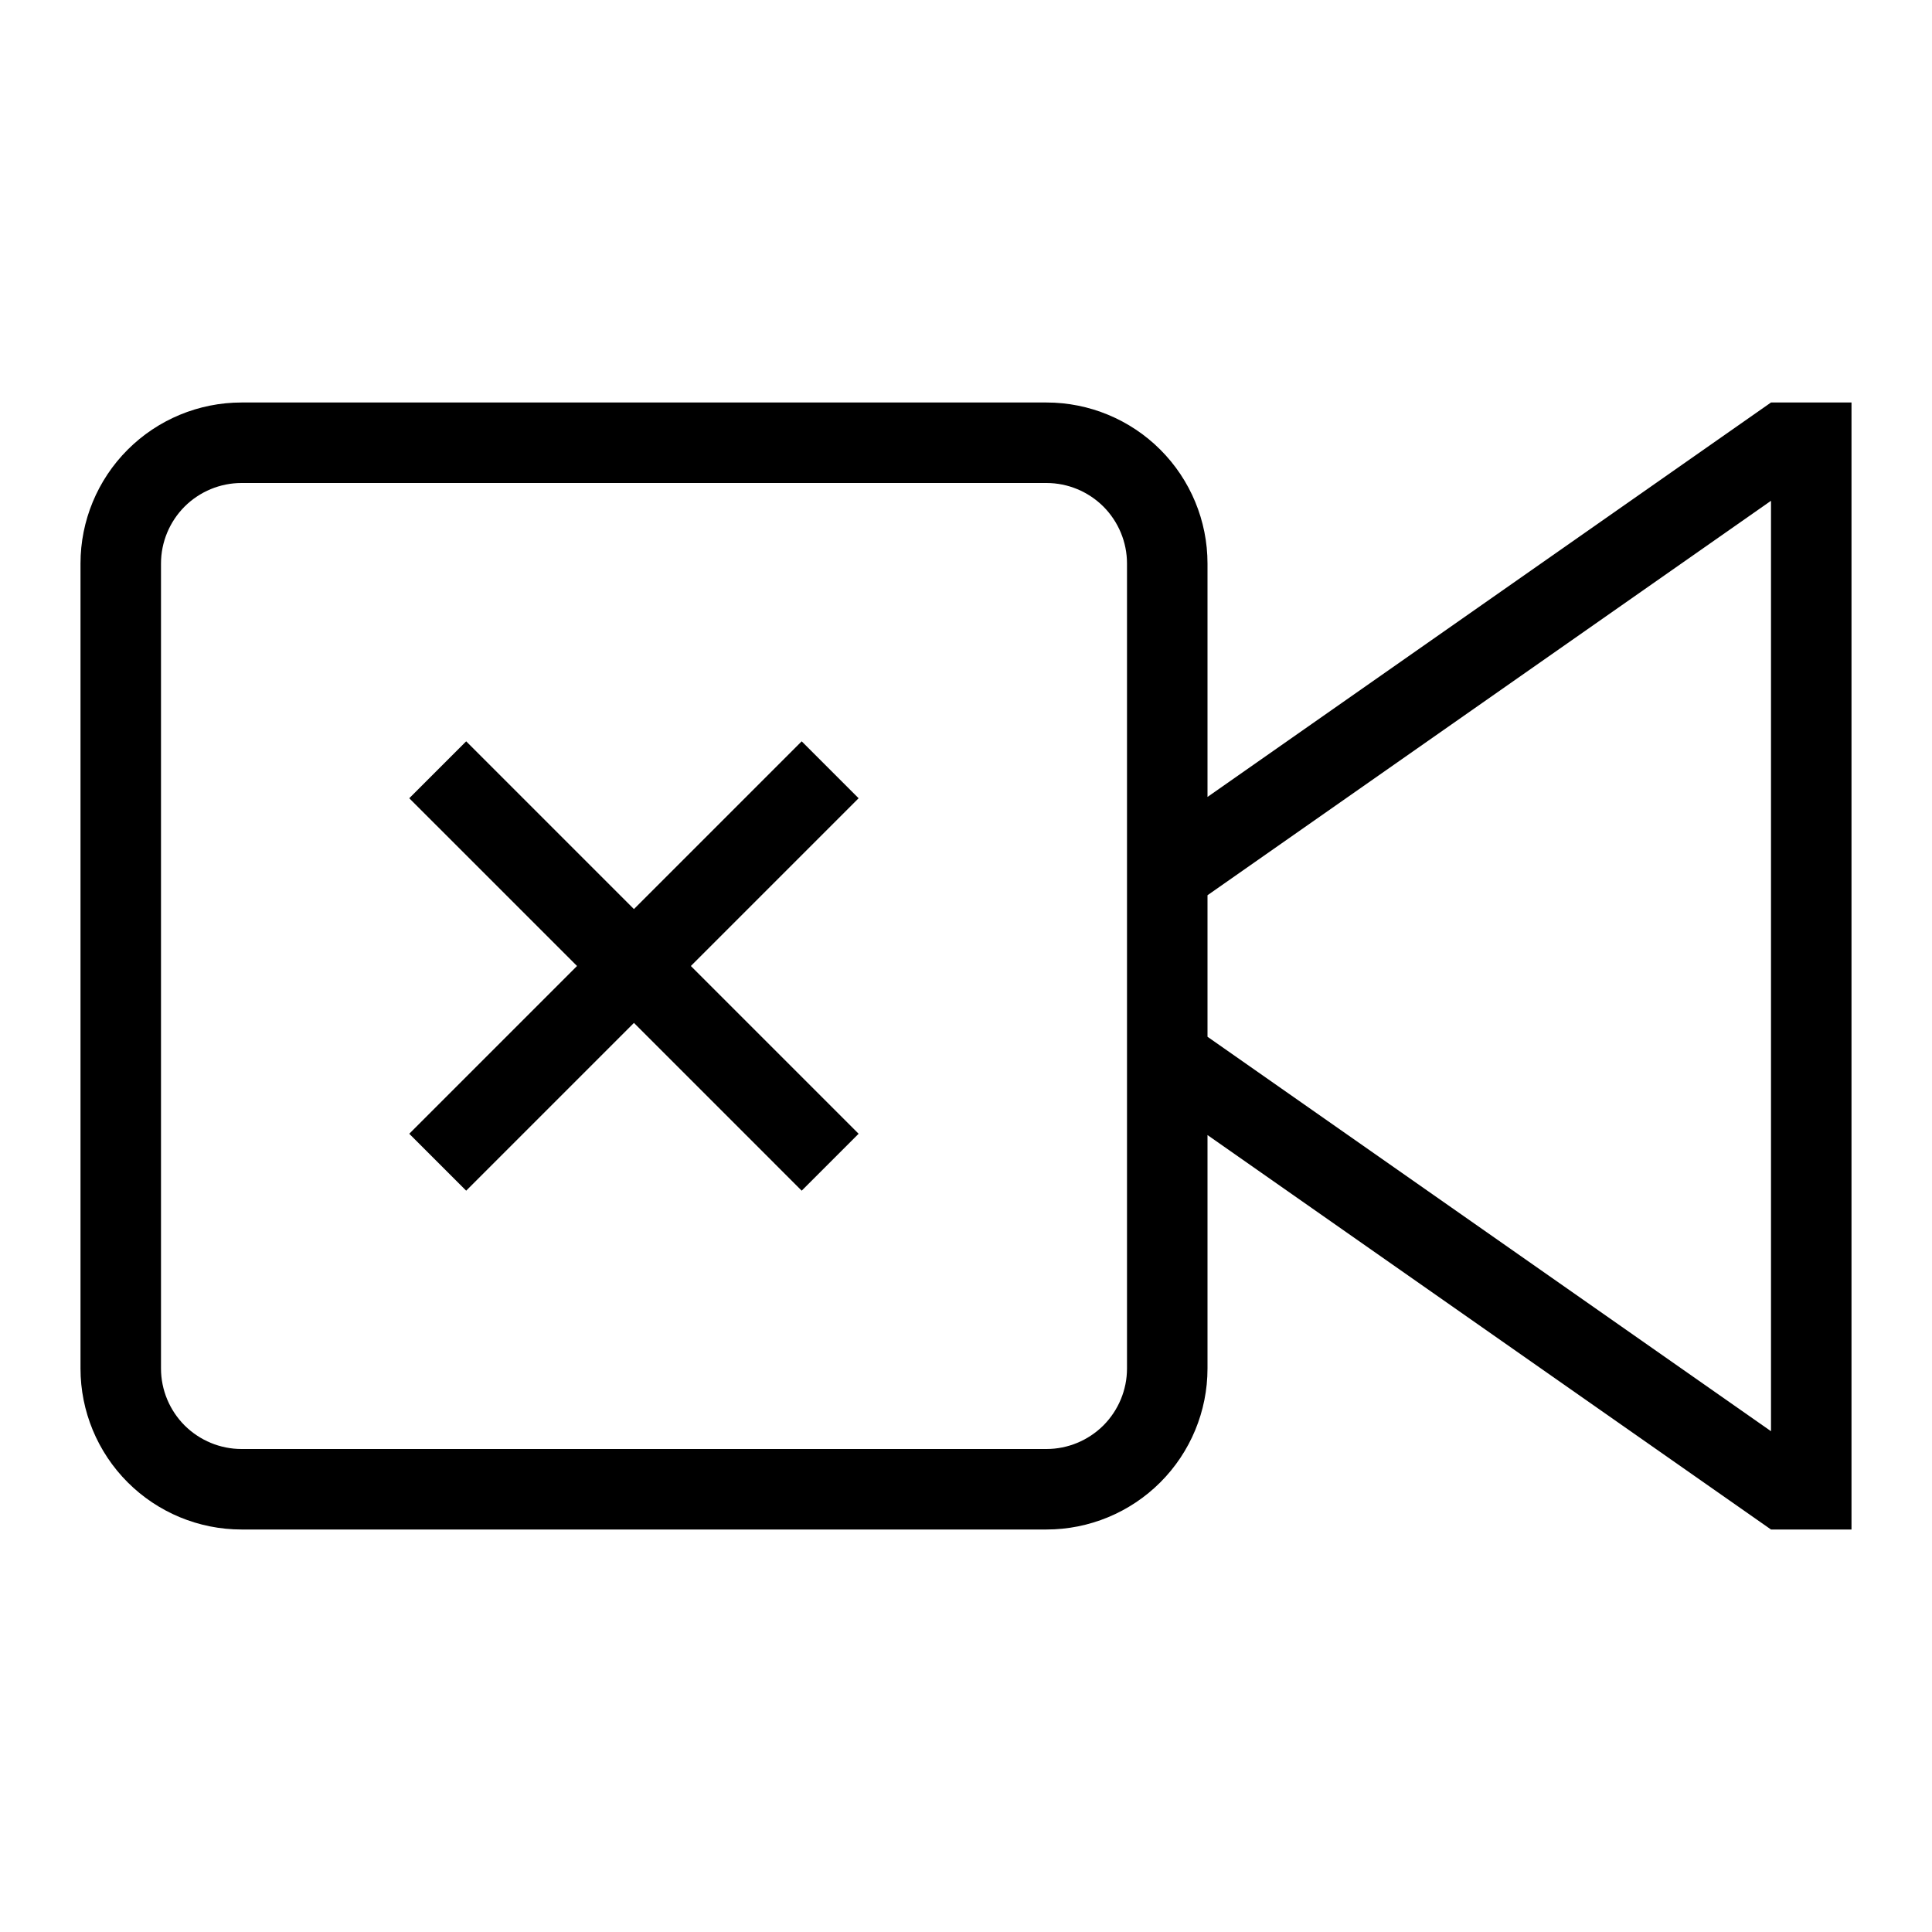 <svg width="24" height="24" viewBox="0 0 24 24" fill="none" xmlns="http://www.w3.org/2000/svg">
<path d="M9.959 9.209L7.875 11.293L5.791 9.209L5.084 9.916L7.168 12L5.084 14.084L5.791 14.791L7.875 12.707L9.959 14.791L10.666 14.084L8.582 12L10.666 9.916L9.959 9.209ZM22 5L15 9.9V7C15 6.47 14.789 5.961 14.414 5.586C14.039 5.211 13.53 5 13 5H3C2.47 5 1.961 5.211 1.586 5.586C1.211 5.961 1 6.47 1 7V17C1 17.53 1.211 18.039 1.586 18.414C1.961 18.789 2.47 19 3 19H13C13.53 19 14.039 18.789 14.414 18.414C14.789 18.039 15 17.53 15 17V14.1L22 19H23V5H22ZM14 17C14 17.265 13.894 17.519 13.707 17.707C13.519 17.894 13.265 18 13 18H3C2.735 18 2.481 17.894 2.293 17.707C2.106 17.519 2 17.265 2 17V7C2 6.735 2.106 6.481 2.293 6.293C2.481 6.106 2.735 6 3 6H13C13.265 6 13.519 6.106 13.707 6.293C13.894 6.481 14 6.735 14 7V17ZM22 17.779L15 12.879V11.121L22 6.221V17.779Z" fill="black"/>
</svg>
